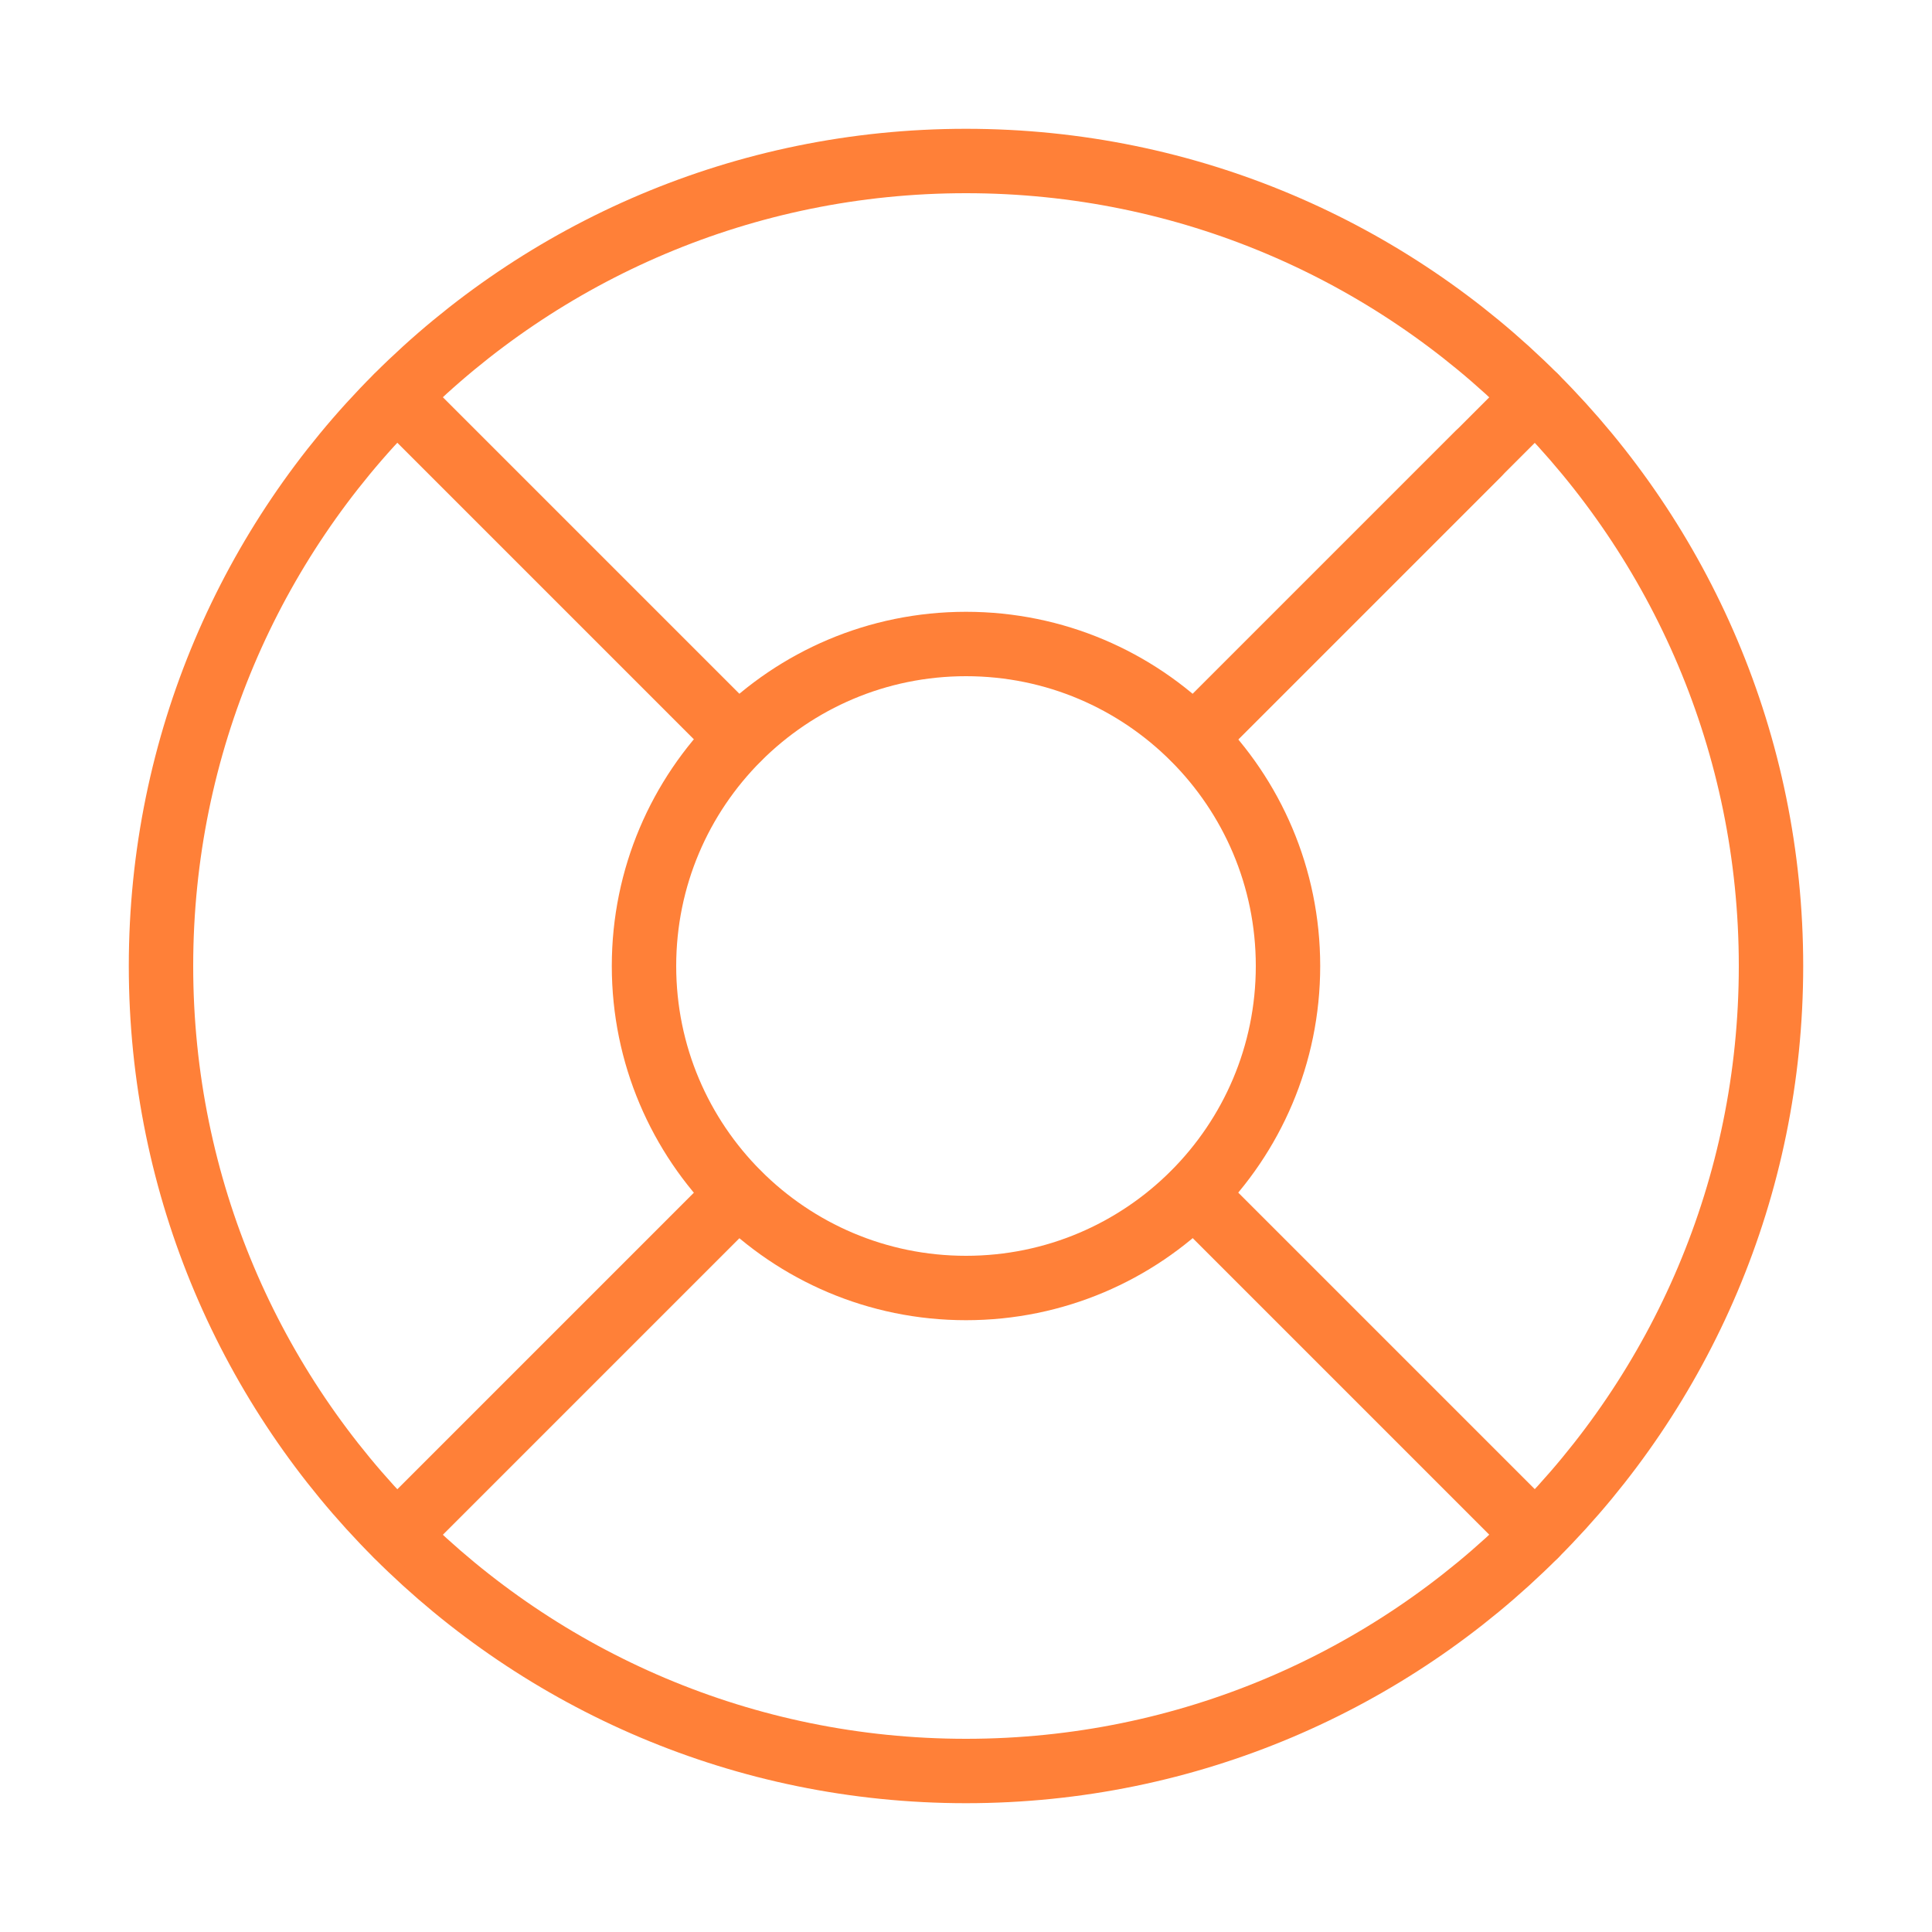 <svg width="60" height="60" viewBox="0 0 60 60" fill="none" xmlns="http://www.w3.org/2000/svg">
<path d="M30 55C43.807 55 55 43.807 55 30C55 16.193 43.807 5 30 5C16.193 5 5 16.193 5 30C5 43.807 16.193 55 30 55Z" stroke="#FF8038" stroke-width="2" stroke-linecap="round" stroke-linejoin="round"/>
<path d="M30 40C35.523 40 40 35.523 40 30C40 24.477 35.523 20 30 20C24.477 20 20 24.477 20 30C20 35.523 24.477 40 30 40Z" stroke="#FF8038" stroke-width="2" stroke-linecap="round" stroke-linejoin="round"/>
<path d="M12.328 12.325L22.928 22.925" stroke="#FF8038" stroke-width="2" stroke-linecap="round" stroke-linejoin="round"/>
<path d="M37.078 37.075L47.678 47.675" stroke="#FF8038" stroke-width="2" stroke-linecap="round" stroke-linejoin="round"/>
<path d="M37.078 22.925L47.678 12.325" stroke="#FF8038" stroke-width="2" stroke-linecap="round" stroke-linejoin="round"/>
<path d="M37.078 22.925L45.903 14.1" stroke="#FF8038" stroke-width="2" stroke-linecap="round" stroke-linejoin="round"/>
<path d="M12.328 47.675L22.928 37.075" stroke="#FF8038" stroke-width="2" stroke-linecap="round" stroke-linejoin="round"/>
</svg>
